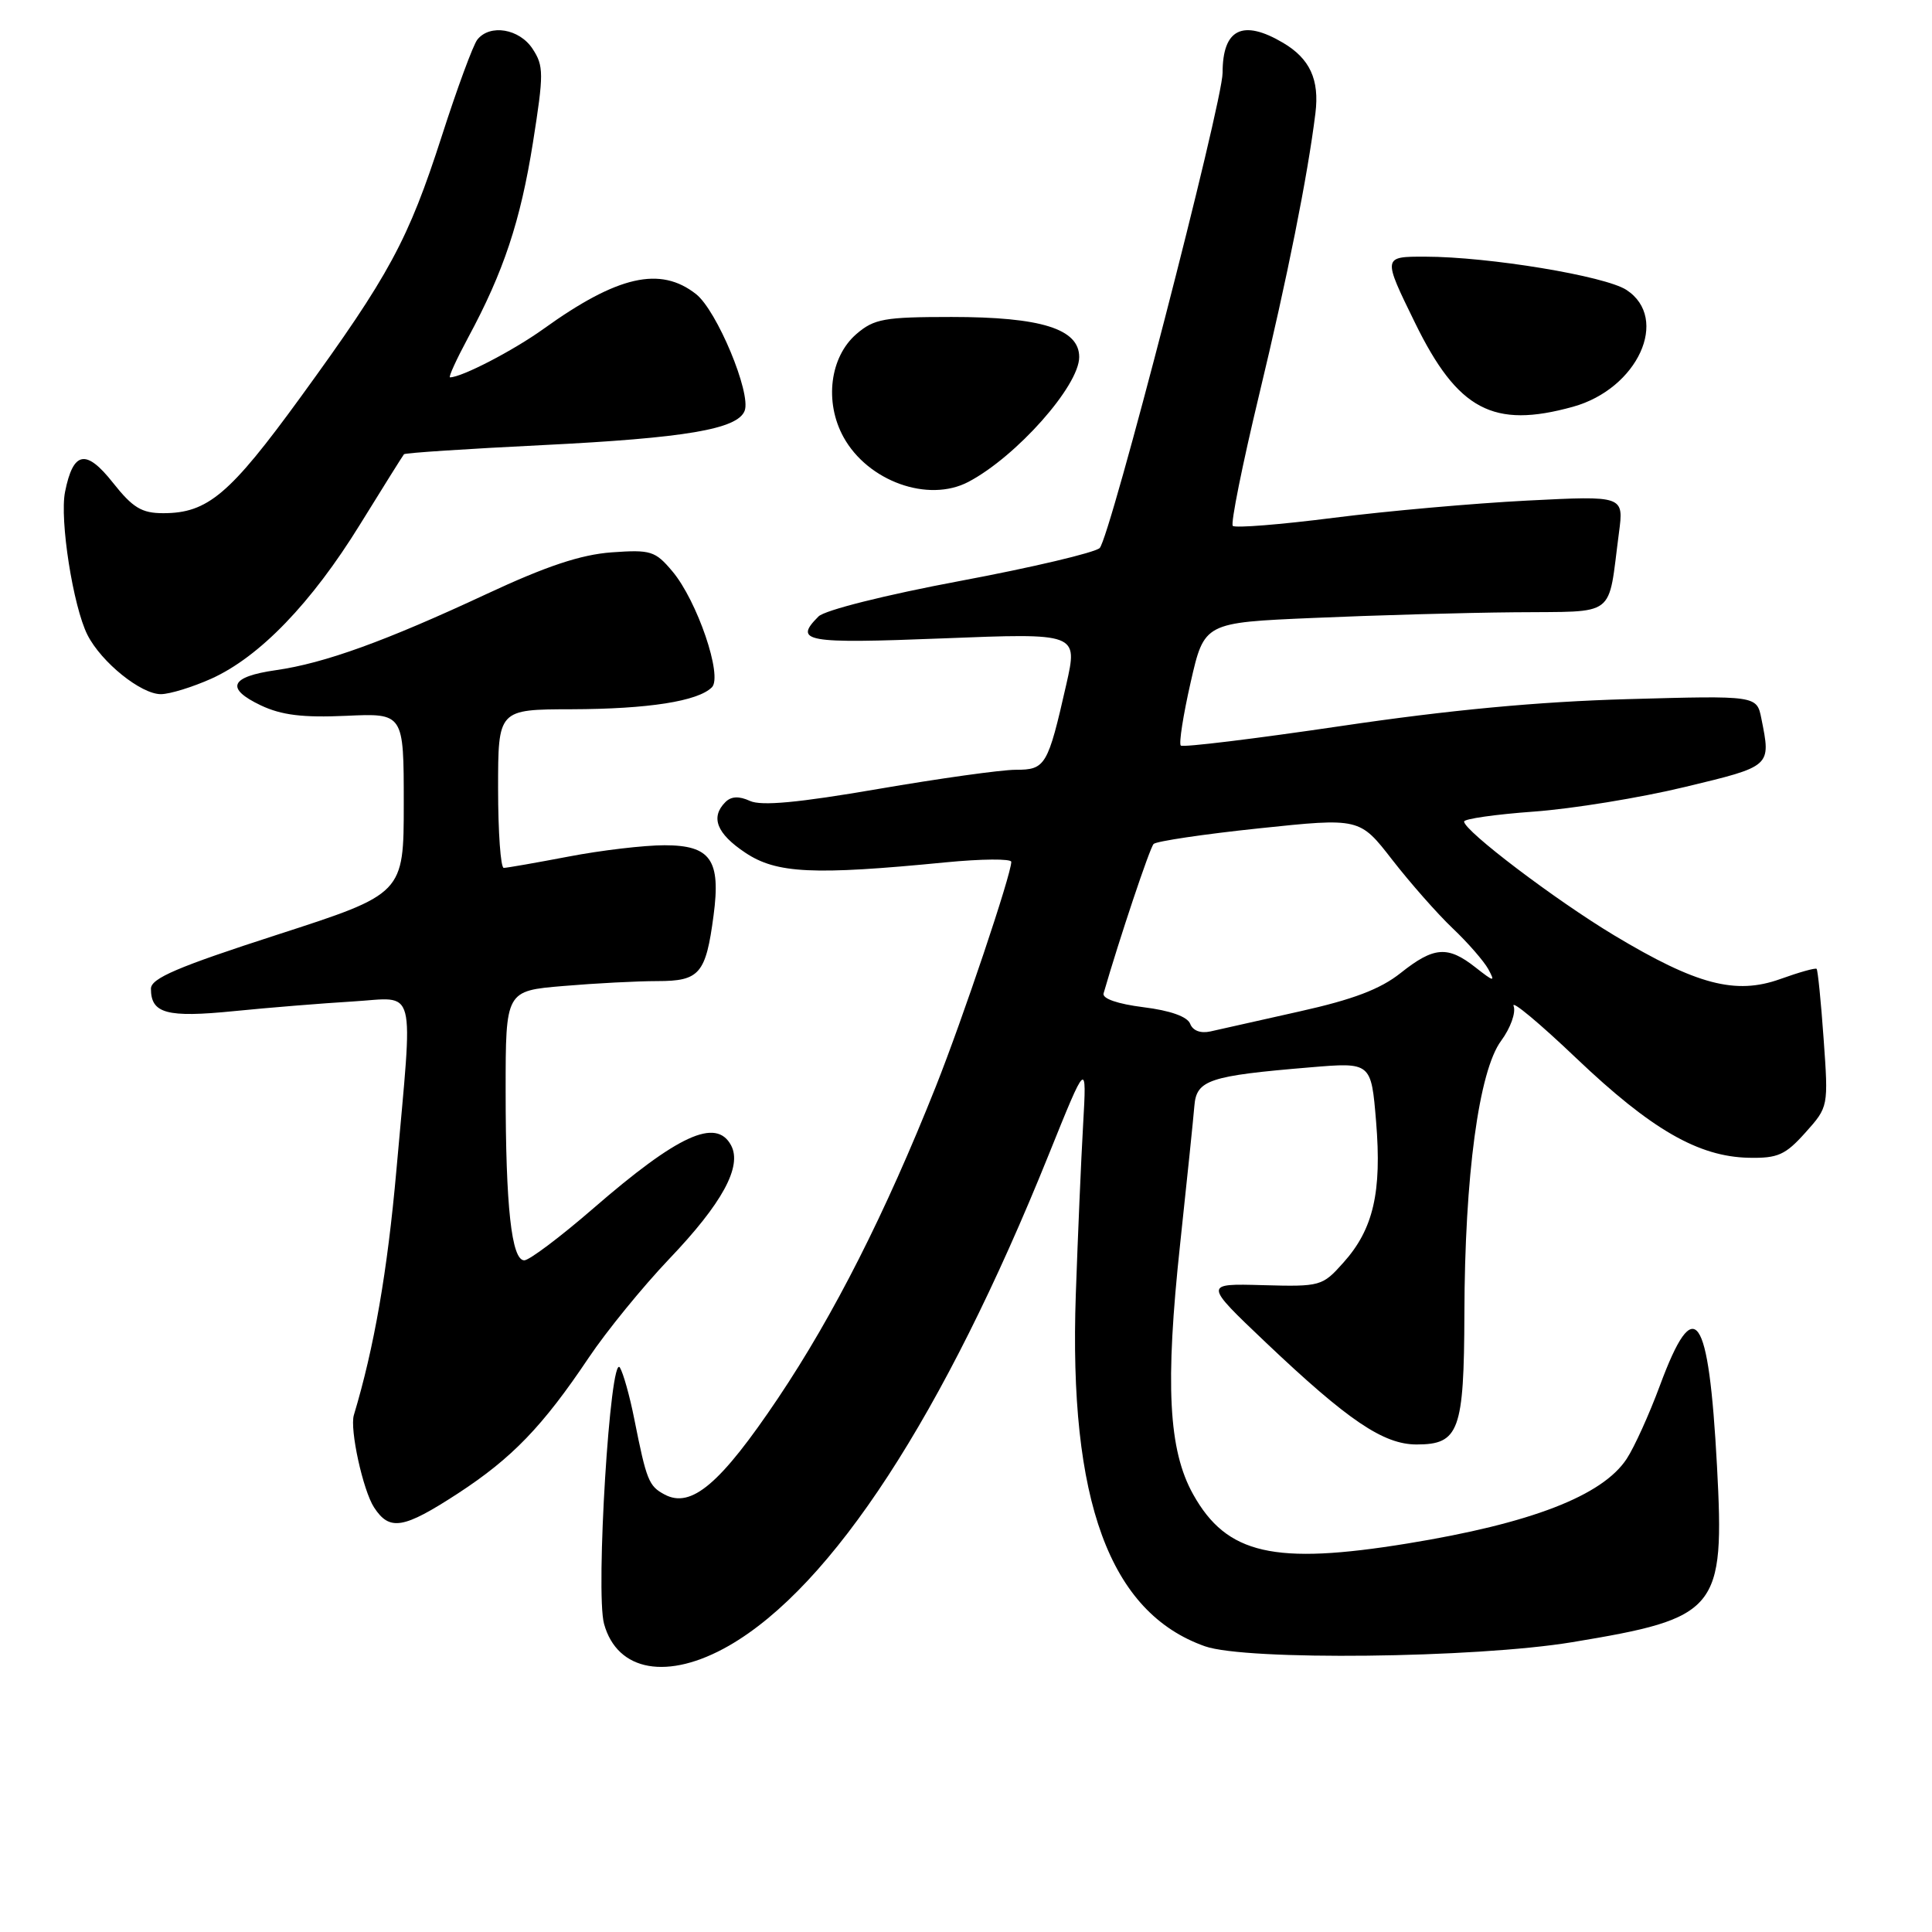 <?xml version="1.0" encoding="UTF-8" standalone="no"?>
<!DOCTYPE svg PUBLIC "-//W3C//DTD SVG 1.1//EN" "http://www.w3.org/Graphics/SVG/1.1/DTD/svg11.dtd" >
<svg xmlns="http://www.w3.org/2000/svg" xmlns:xlink="http://www.w3.org/1999/xlink" version="1.1" viewBox="0 0 256 256">
 <g >
 <path fill="currentColor"
d=" M 96.58 218.07 C 110.26 210.22 125.04 187.54 138.96 153.00 C 144.00 140.50 144.00 140.50 143.52 149.00 C 143.25 153.68 142.82 163.80 142.55 171.50 C 141.60 198.88 147.03 213.68 159.66 218.14 C 165.09 220.06 195.46 219.72 208.31 217.60 C 227.71 214.39 228.53 213.39 227.51 194.25 C 226.41 173.80 224.55 171.17 219.95 183.58 C 218.54 187.39 216.56 191.76 215.54 193.31 C 212.32 198.20 202.85 201.86 186.50 204.52 C 168.83 207.40 162.55 205.97 158.11 198.03 C 154.82 192.16 154.37 183.46 156.38 164.78 C 157.28 156.38 158.13 148.17 158.26 146.54 C 158.54 143.10 160.18 142.55 173.60 141.43 C 181.69 140.75 181.69 140.75 182.34 148.62 C 183.11 157.97 181.98 162.88 178.01 167.30 C 175.22 170.43 174.98 170.50 167.33 170.29 C 159.50 170.07 159.50 170.07 167.73 177.89 C 178.63 188.23 183.31 191.40 187.71 191.40 C 193.34 191.40 193.99 189.61 194.04 174.06 C 194.08 155.81 195.96 141.90 198.90 137.92 C 200.15 136.23 200.89 134.16 200.56 133.30 C 200.23 132.44 203.98 135.56 208.89 140.24 C 218.79 149.66 225.05 153.27 231.72 153.41 C 235.57 153.49 236.57 153.04 239.22 150.08 C 242.28 146.66 242.28 146.66 241.64 137.66 C 241.29 132.71 240.87 128.54 240.71 128.38 C 240.56 128.22 238.39 128.83 235.89 129.73 C 229.97 131.85 224.80 130.49 213.89 123.94 C 206.06 119.23 194.01 110.09 194.00 108.86 C 194.00 108.50 198.16 107.91 203.25 107.54 C 208.34 107.17 217.34 105.71 223.25 104.28 C 234.77 101.51 234.67 101.60 233.39 95.21 C 232.78 92.16 232.78 92.16 215.64 92.64 C 203.84 92.97 192.02 94.08 177.72 96.20 C 166.29 97.89 156.72 99.06 156.46 98.79 C 156.19 98.53 156.78 94.75 157.77 90.40 C 159.57 82.50 159.57 82.50 174.04 81.88 C 181.99 81.53 193.98 81.19 200.67 81.13 C 214.44 80.98 213.00 82.07 214.52 70.59 C 215.17 65.68 215.17 65.68 202.36 66.33 C 195.32 66.69 183.78 67.71 176.73 68.61 C 169.68 69.51 163.66 69.99 163.35 69.68 C 163.05 69.38 164.62 61.56 166.84 52.32 C 170.60 36.68 173.26 23.39 174.30 15.00 C 174.85 10.55 173.57 7.77 170.01 5.67 C 164.66 2.51 162.00 3.83 162.00 9.64 C 162.00 13.59 147.06 71.38 145.71 72.62 C 145.05 73.23 136.72 75.20 127.21 76.98 C 117.34 78.83 109.29 80.85 108.46 81.68 C 105.11 85.03 106.66 85.31 124.91 84.59 C 142.83 83.88 142.83 83.88 141.29 90.69 C 138.84 101.49 138.53 102.00 134.59 102.00 C 132.68 102.00 124.46 103.15 116.32 104.55 C 105.80 106.36 100.89 106.82 99.38 106.13 C 97.92 105.46 96.89 105.51 96.12 106.28 C 94.11 108.29 94.96 110.46 98.76 112.99 C 102.89 115.75 107.77 115.98 125.25 114.27 C 130.06 113.80 134.00 113.77 134.00 114.20 C 134.00 115.86 127.58 134.97 123.99 144.00 C 117.31 160.78 110.50 174.23 103.10 185.26 C 95.45 196.65 91.59 199.92 88.06 198.03 C 85.96 196.91 85.67 196.18 84.04 188.00 C 83.44 184.97 82.58 181.92 82.14 181.21 C 80.86 179.17 78.89 211.01 80.04 215.17 C 81.79 221.52 88.51 222.69 96.58 218.07 Z  M 60.66 197.90 C 67.85 193.21 71.91 189.00 78.01 179.90 C 80.37 176.38 85.17 170.50 88.66 166.83 C 95.70 159.46 98.37 154.56 96.87 151.76 C 94.89 148.07 89.84 150.38 78.59 160.14 C 74.24 163.91 70.13 167.00 69.47 167.00 C 67.78 167.00 67.00 159.89 67.00 144.51 C 67.00 131.29 67.00 131.29 74.65 130.65 C 78.86 130.29 84.47 130.00 87.12 130.00 C 92.70 130.00 93.53 129.04 94.55 121.31 C 95.53 113.95 94.17 112.00 88.05 112.00 C 85.37 112.00 79.65 112.67 75.34 113.50 C 71.03 114.32 67.16 115.00 66.75 115.00 C 66.34 115.00 66.00 110.28 66.00 104.50 C 66.00 94.00 66.00 94.00 75.75 93.98 C 85.90 93.95 92.48 92.92 94.33 91.07 C 95.79 89.61 92.38 79.60 89.09 75.70 C 86.82 73.00 86.23 72.82 81.04 73.19 C 76.97 73.49 72.42 75.00 64.47 78.71 C 51.07 84.96 43.01 87.88 36.56 88.80 C 30.48 89.67 29.82 91.21 34.57 93.47 C 37.31 94.76 40.12 95.11 45.86 94.85 C 53.50 94.50 53.50 94.50 53.50 106.46 C 53.50 118.43 53.50 118.43 36.75 123.85 C 23.55 128.12 20.00 129.63 20.00 131.01 C 20.00 134.30 22.09 134.87 31.00 133.98 C 35.67 133.51 42.76 132.94 46.75 132.70 C 55.33 132.19 54.75 129.96 52.53 155.00 C 51.33 168.50 49.58 178.56 46.89 187.50 C 46.32 189.38 48.10 197.50 49.57 199.75 C 51.63 202.90 53.45 202.59 60.66 197.90 Z  M 28.00 89.93 C 34.40 87.04 41.27 79.92 47.70 69.50 C 50.76 64.55 53.38 60.36 53.53 60.19 C 53.67 60.01 61.93 59.47 71.88 58.98 C 90.84 58.04 97.73 56.87 98.67 54.43 C 99.56 52.11 94.99 41.14 92.23 38.97 C 87.49 35.24 81.83 36.53 72.02 43.58 C 68.02 46.45 61.18 50.00 59.63 50.00 C 59.39 50.00 60.47 47.64 62.02 44.75 C 66.74 36.00 68.96 29.31 70.62 18.88 C 72.06 9.76 72.06 8.74 70.57 6.47 C 68.82 3.80 64.92 3.15 63.25 5.25 C 62.70 5.94 60.58 11.68 58.55 18.00 C 54.09 31.83 51.62 36.41 39.84 52.61 C 30.45 65.52 27.52 68.00 21.63 68.00 C 18.78 68.00 17.60 67.29 14.97 63.97 C 11.40 59.45 9.70 59.77 8.62 65.17 C 7.88 68.86 9.69 80.38 11.59 84.13 C 13.43 87.76 18.70 92.00 21.33 91.98 C 22.52 91.97 25.52 91.04 28.00 89.93 Z  M 128.32 63.85 C 134.67 60.51 143.00 51.13 143.00 47.31 C 143.00 43.58 137.96 42.00 126.09 42.00 C 117.18 42.00 115.83 42.24 113.49 44.25 C 109.96 47.29 109.21 53.27 111.77 57.92 C 115.00 63.78 123.00 66.65 128.32 63.85 Z  M 208.42 53.90 C 217.01 51.52 221.28 42.20 215.52 38.42 C 212.70 36.57 197.27 34.02 188.85 34.01 C 183.20 34.00 183.20 34.00 187.50 42.78 C 193.15 54.33 197.86 56.83 208.42 53.90 Z  M 157.70 135.65 C 157.33 134.71 155.07 133.90 151.51 133.46 C 148.09 133.03 146.03 132.32 146.23 131.63 C 148.31 124.43 152.35 112.35 152.86 111.83 C 153.21 111.47 159.50 110.53 166.83 109.76 C 180.16 108.36 180.16 108.36 184.48 113.93 C 186.86 116.99 190.46 121.08 192.48 123.00 C 194.51 124.92 196.63 127.37 197.21 128.42 C 198.15 130.16 197.99 130.13 195.49 128.17 C 191.83 125.29 189.99 125.43 185.59 128.93 C 182.90 131.07 179.29 132.44 172.20 134.02 C 166.87 135.21 161.55 136.40 160.39 136.67 C 159.08 136.96 158.05 136.57 157.70 135.65 Z "/>
</g>
</svg>
